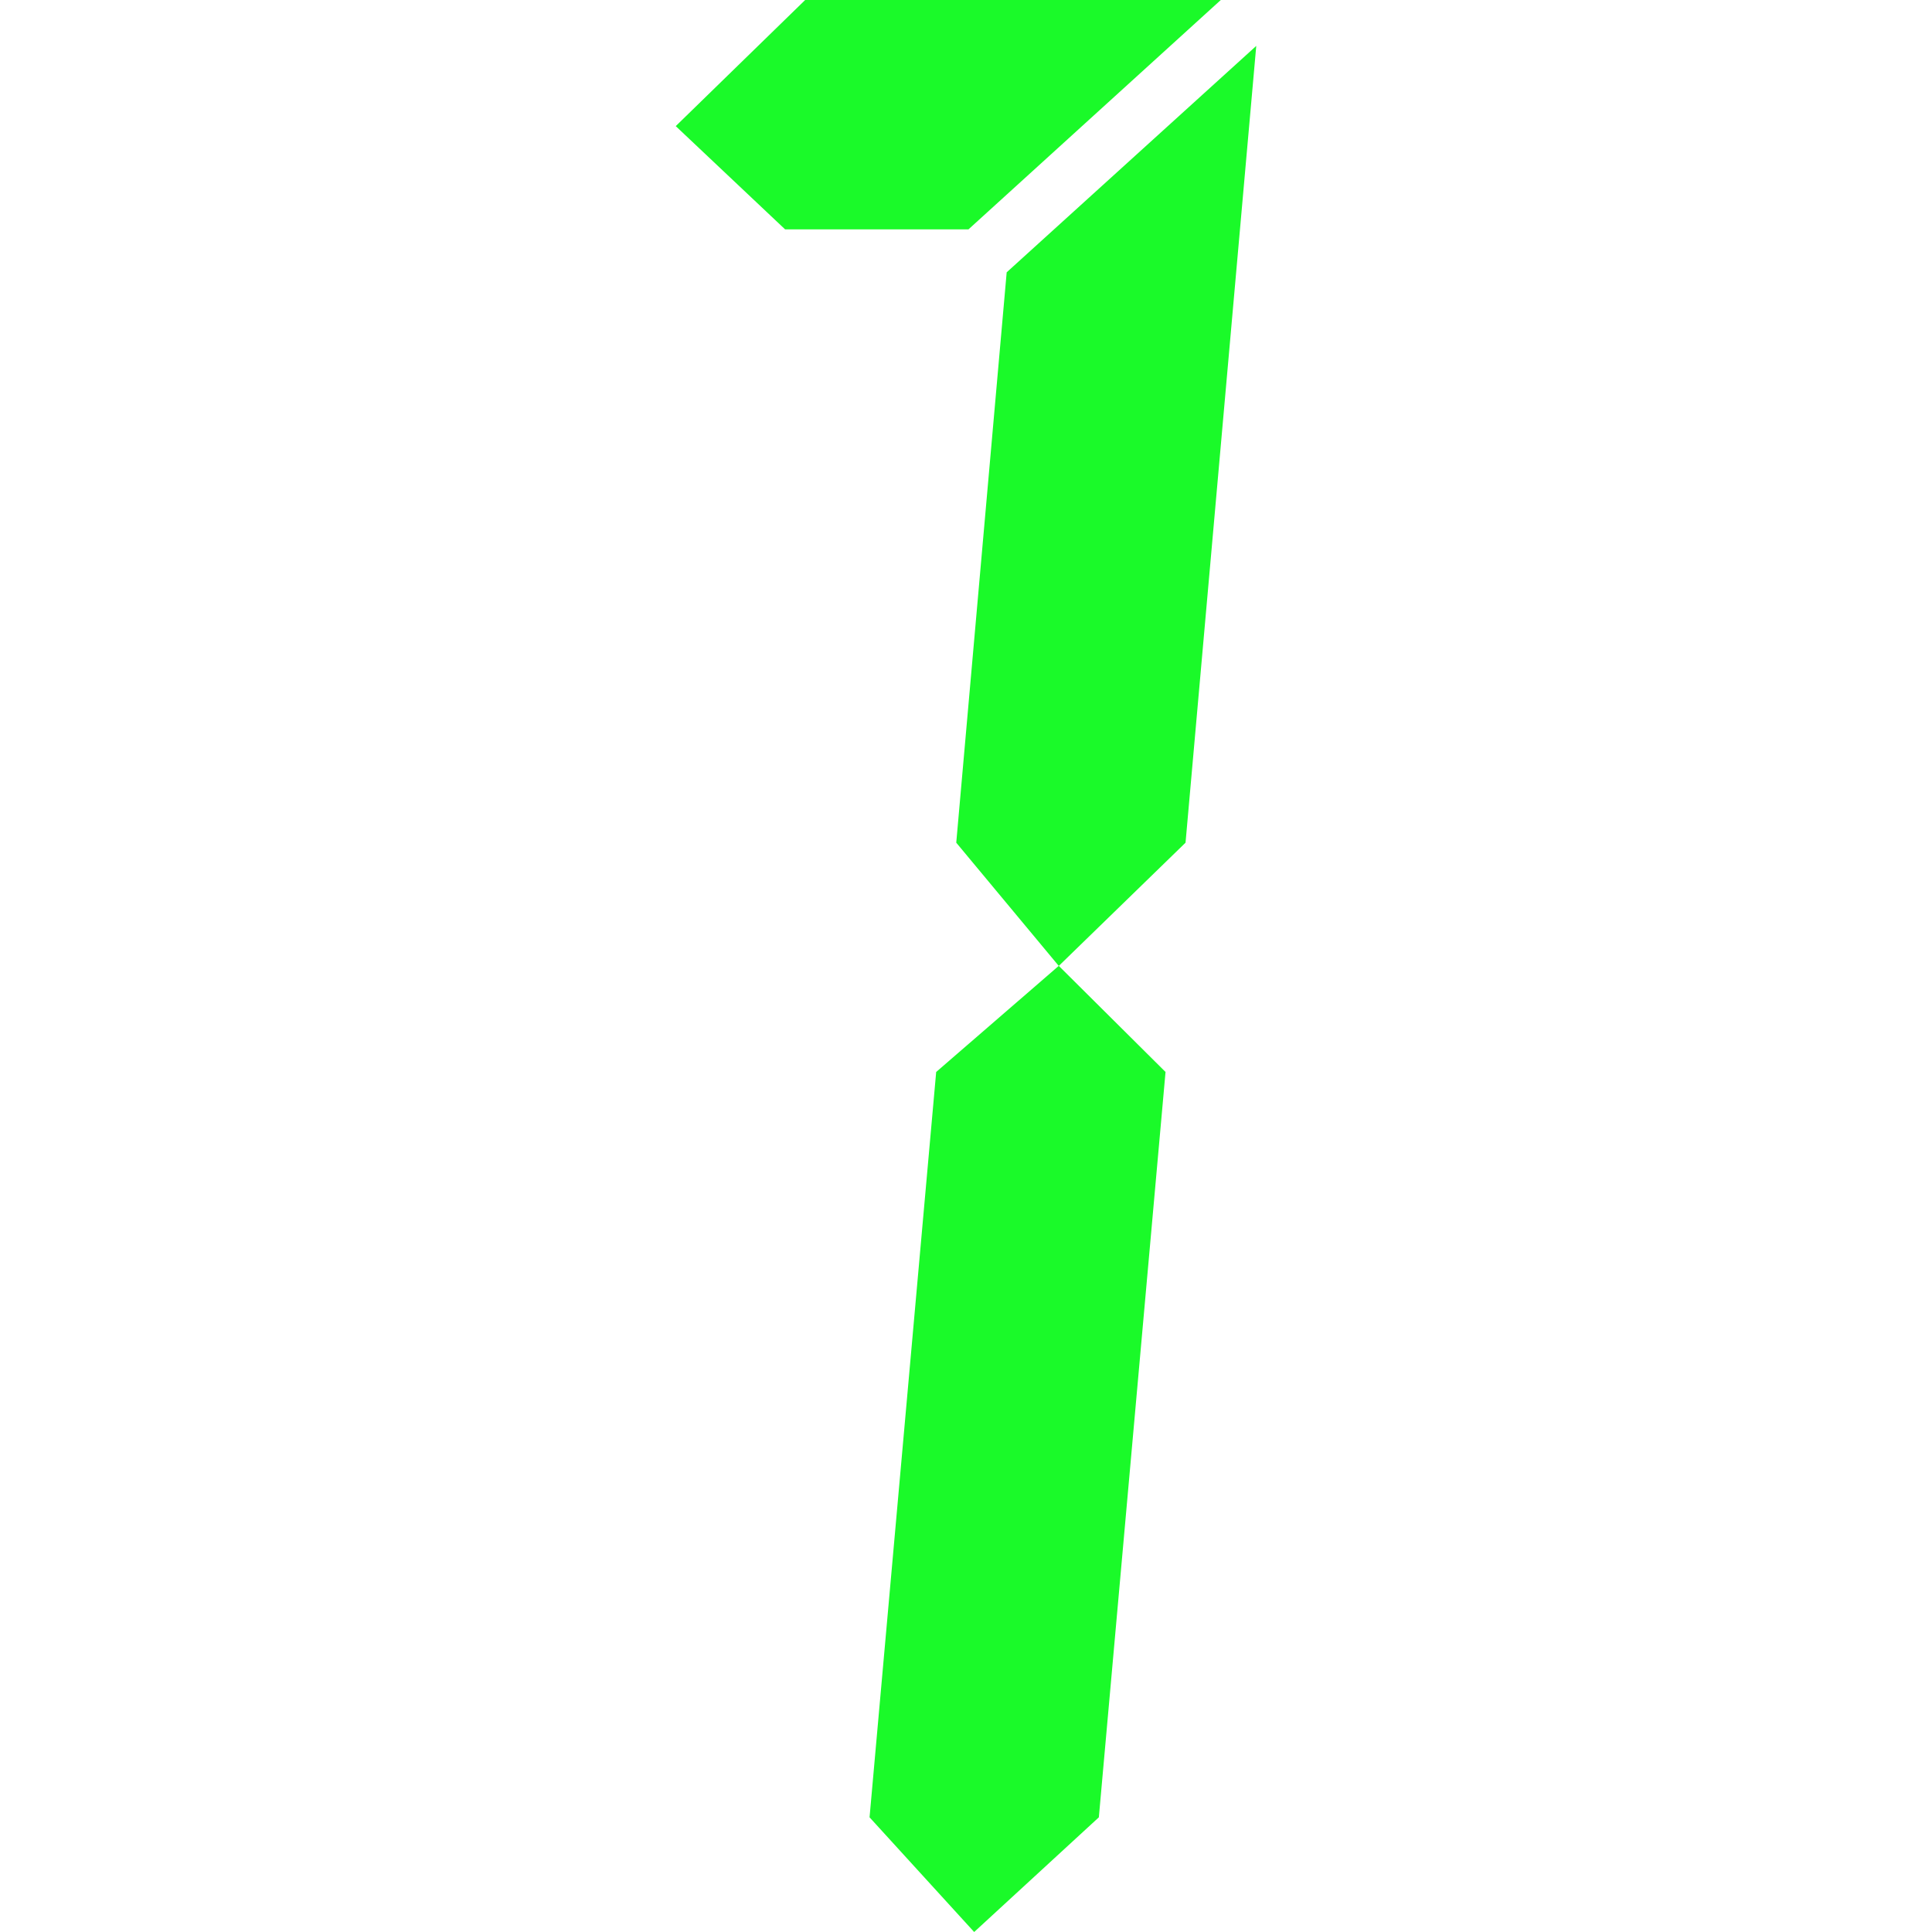 <?xml version="1.0" standalone="no"?><!DOCTYPE svg PUBLIC "-//W3C//DTD SVG 1.1//EN" "http://www.w3.org/Graphics/SVG/1.1/DTD/svg11.dtd"><svg t="1672913834225" class="icon" viewBox="0 0 1024 1024" version="1.1" xmlns="http://www.w3.org/2000/svg" p-id="4702" xmlns:xlink="http://www.w3.org/1999/xlink" width="200" height="200"><path d="M416.117 121.565 358.156 66.846 426.756 0l220.289 0L513.316 121.565 416.117 121.565zM496.194 568.169l64.977-56.245L617.759 568.169 582.411 963.217l-66.083 60.783L460.884 963.217 496.194 568.169zM533.564 144.33l132.28-120.002L628.36 446.642l-67.189 65.32-54.338-65.32L533.564 144.33z" fill="#1afa29" p-id="4703"></path></svg>